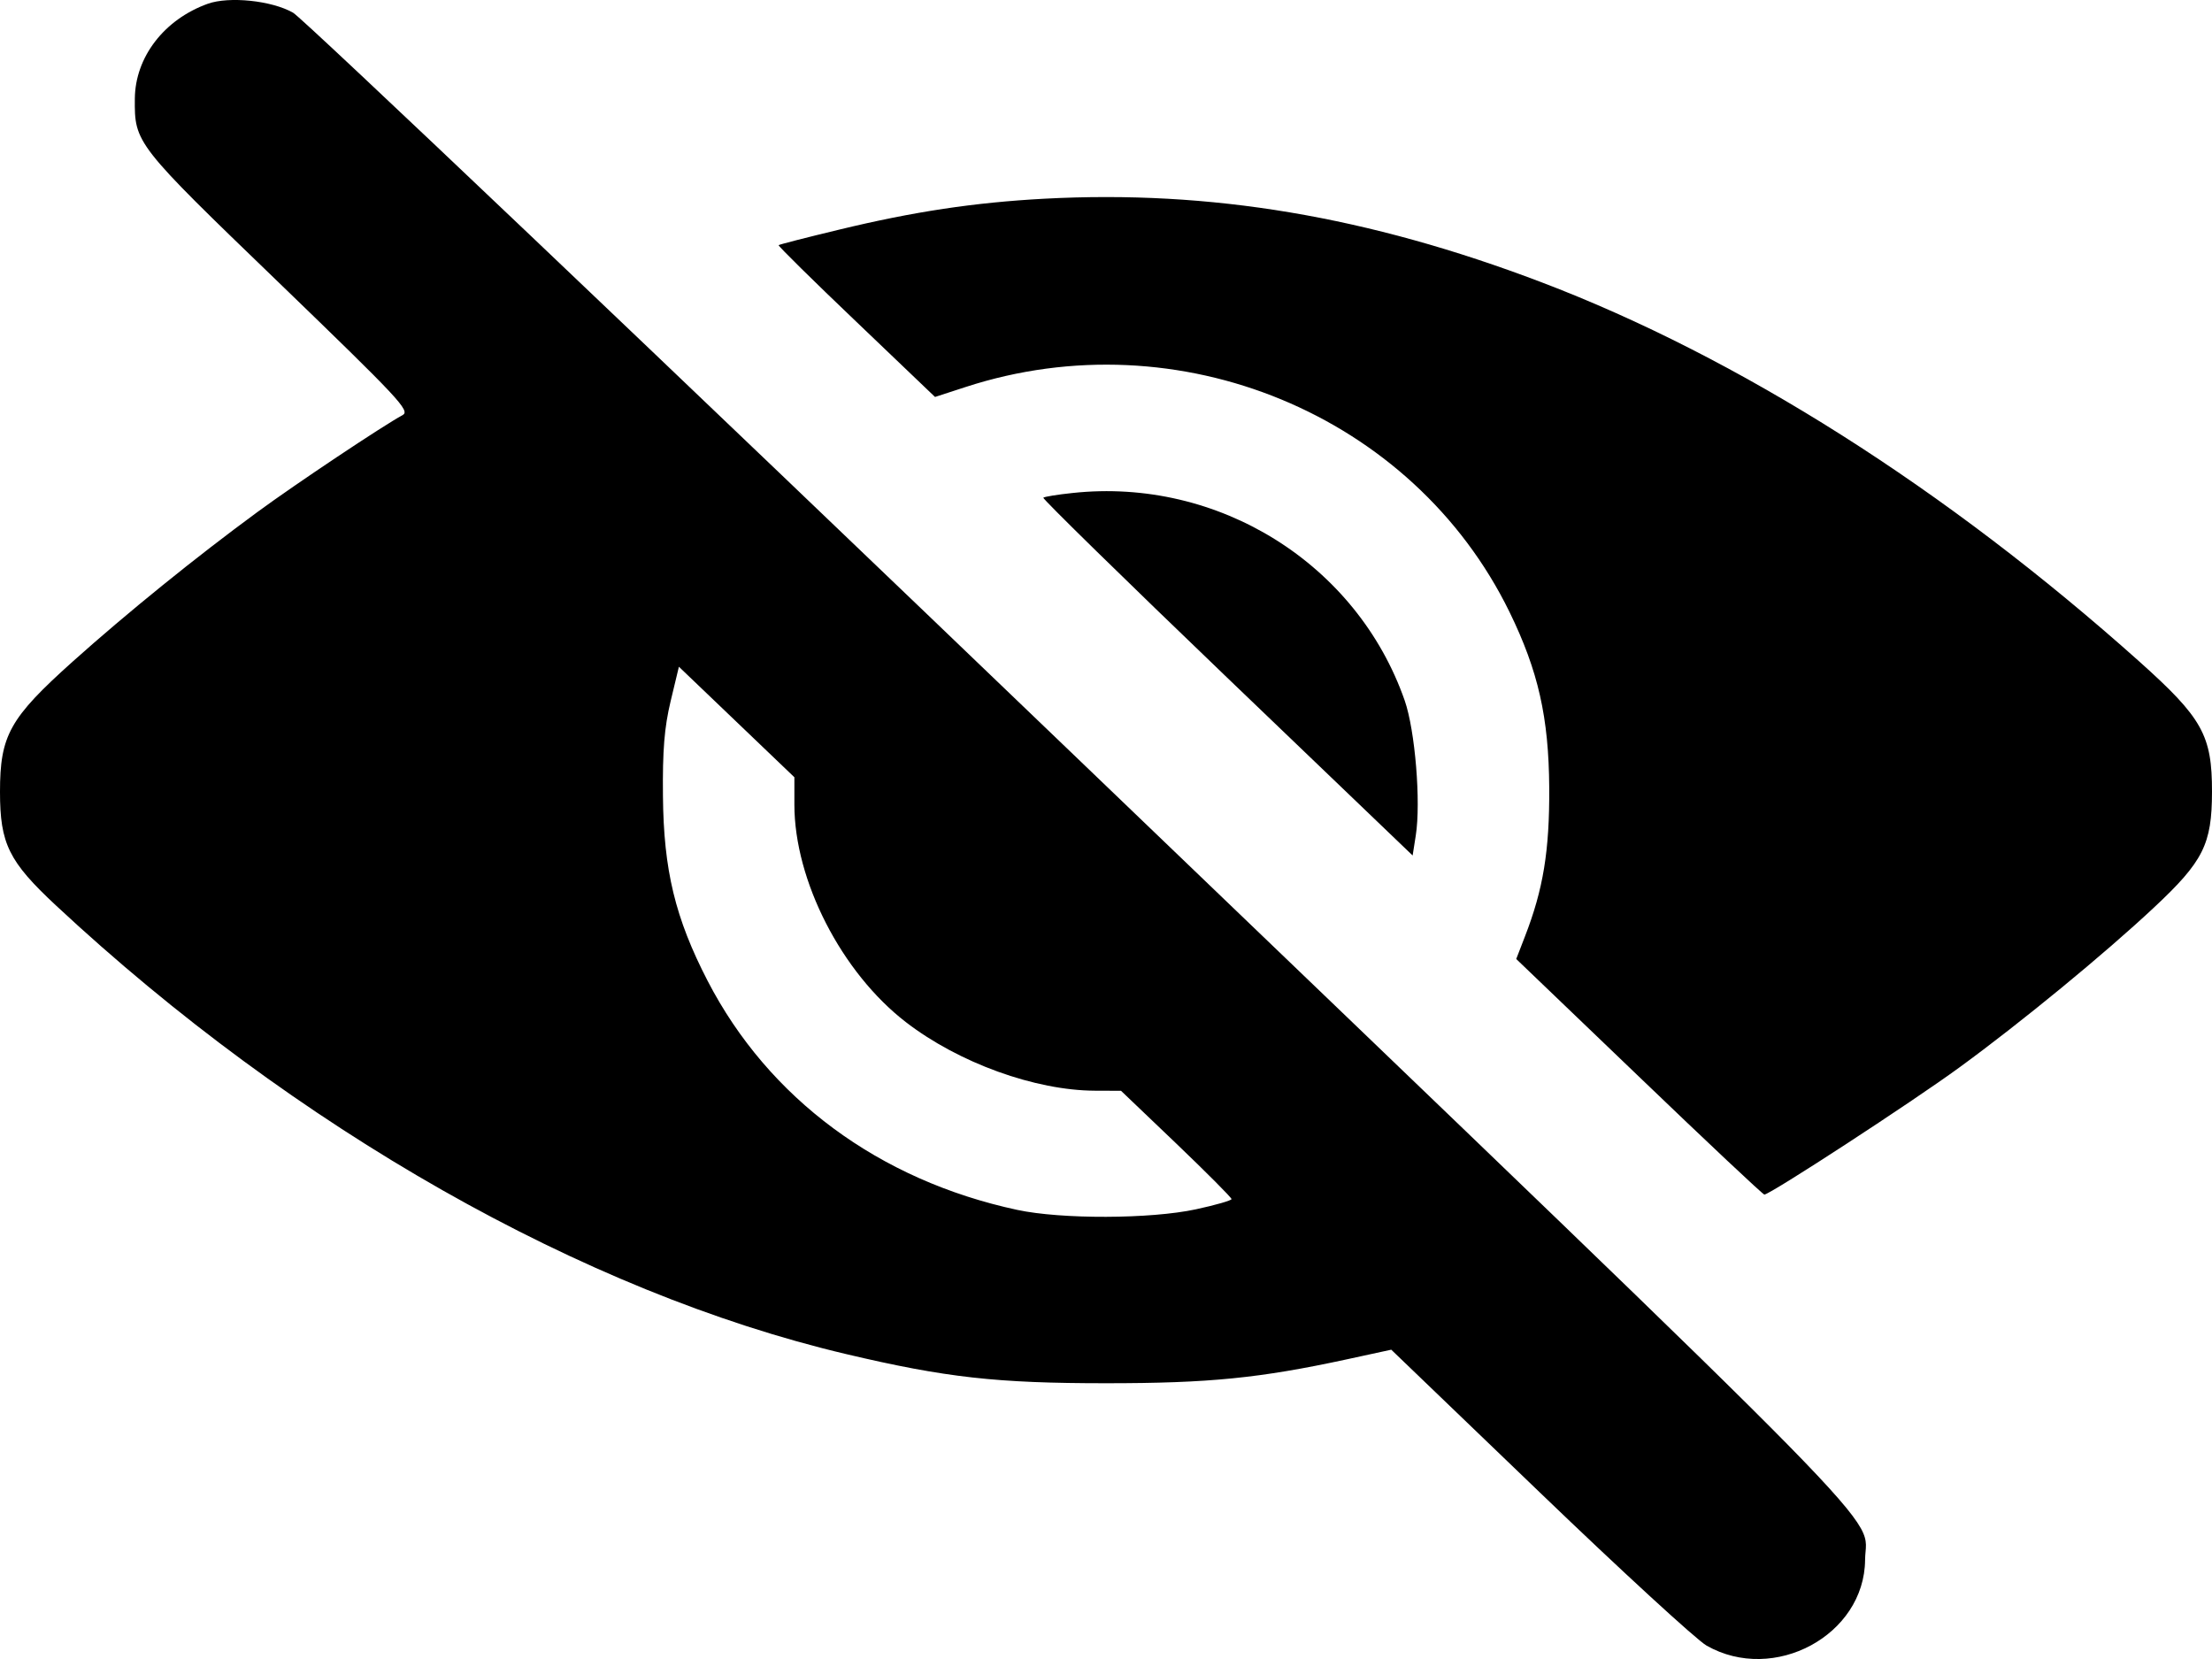 <svg width="24" height="18" viewBox="0 0 24 18" fill="none" xmlns="http://www.w3.org/2000/svg">
<path fill-rule="evenodd" clip-rule="evenodd" d="M2.254 0.041C1.781 0.211 1.467 0.62 1.463 1.07C1.459 1.553 1.466 1.563 3.024 3.065C4.337 4.333 4.454 4.457 4.368 4.504C4.153 4.62 3.209 5.25 2.795 5.554C2.127 6.044 1.382 6.647 0.791 7.176C0.104 7.792 0 7.978 0 8.592C0 9.154 0.095 9.347 0.607 9.824C3.199 12.241 6.335 14.021 9.182 14.692C10.262 14.947 10.814 15.008 12 15.008C13.119 15.008 13.668 14.953 14.616 14.748L15.095 14.644L16.706 16.192C17.592 17.044 18.406 17.791 18.515 17.854C19.247 18.272 20.23 17.742 20.236 16.924C20.241 16.402 20.828 17 11.749 8.285C7.128 3.849 3.291 0.202 3.18 0.138C2.949 0.006 2.486 -0.042 2.254 0.041ZM11.331 2.156C10.571 2.197 9.913 2.296 9.103 2.492C8.75 2.577 8.456 2.652 8.448 2.66C8.44 2.667 8.819 3.041 9.29 3.49L10.145 4.307L10.477 4.199C12.788 3.446 15.331 4.498 16.378 6.64C16.69 7.28 16.804 7.783 16.809 8.547C16.813 9.231 16.744 9.65 16.545 10.162L16.451 10.405L17.783 11.682C18.516 12.386 19.128 12.961 19.143 12.961C19.205 12.961 20.75 11.954 21.26 11.581C21.933 11.09 22.834 10.349 23.37 9.847C23.906 9.346 23.999 9.161 24 8.592C24.001 7.978 23.896 7.79 23.211 7.177C21.117 5.305 18.864 3.876 16.721 3.061C14.843 2.347 13.132 2.06 11.331 2.156ZM11.636 5.349C11.474 5.366 11.332 5.389 11.32 5.4C11.309 5.411 12.206 6.289 13.313 7.351L15.327 9.282L15.361 9.065C15.418 8.702 15.354 7.926 15.241 7.601C14.723 6.117 13.22 5.178 11.636 5.349ZM8.619 8.73C8.619 9.554 9.131 10.553 9.83 11.091C10.402 11.532 11.232 11.832 11.882 11.834L12.163 11.835L12.763 12.408C13.093 12.724 13.362 12.994 13.362 13.01C13.362 13.025 13.188 13.075 12.975 13.121C12.483 13.227 11.515 13.23 11.036 13.127C9.537 12.805 8.338 11.918 7.678 10.643C7.326 9.962 7.2 9.441 7.193 8.637C7.188 8.14 7.208 7.894 7.276 7.609L7.366 7.234L7.992 7.833L8.619 8.433V8.73Z" fill="currentColor"/>
</svg>
